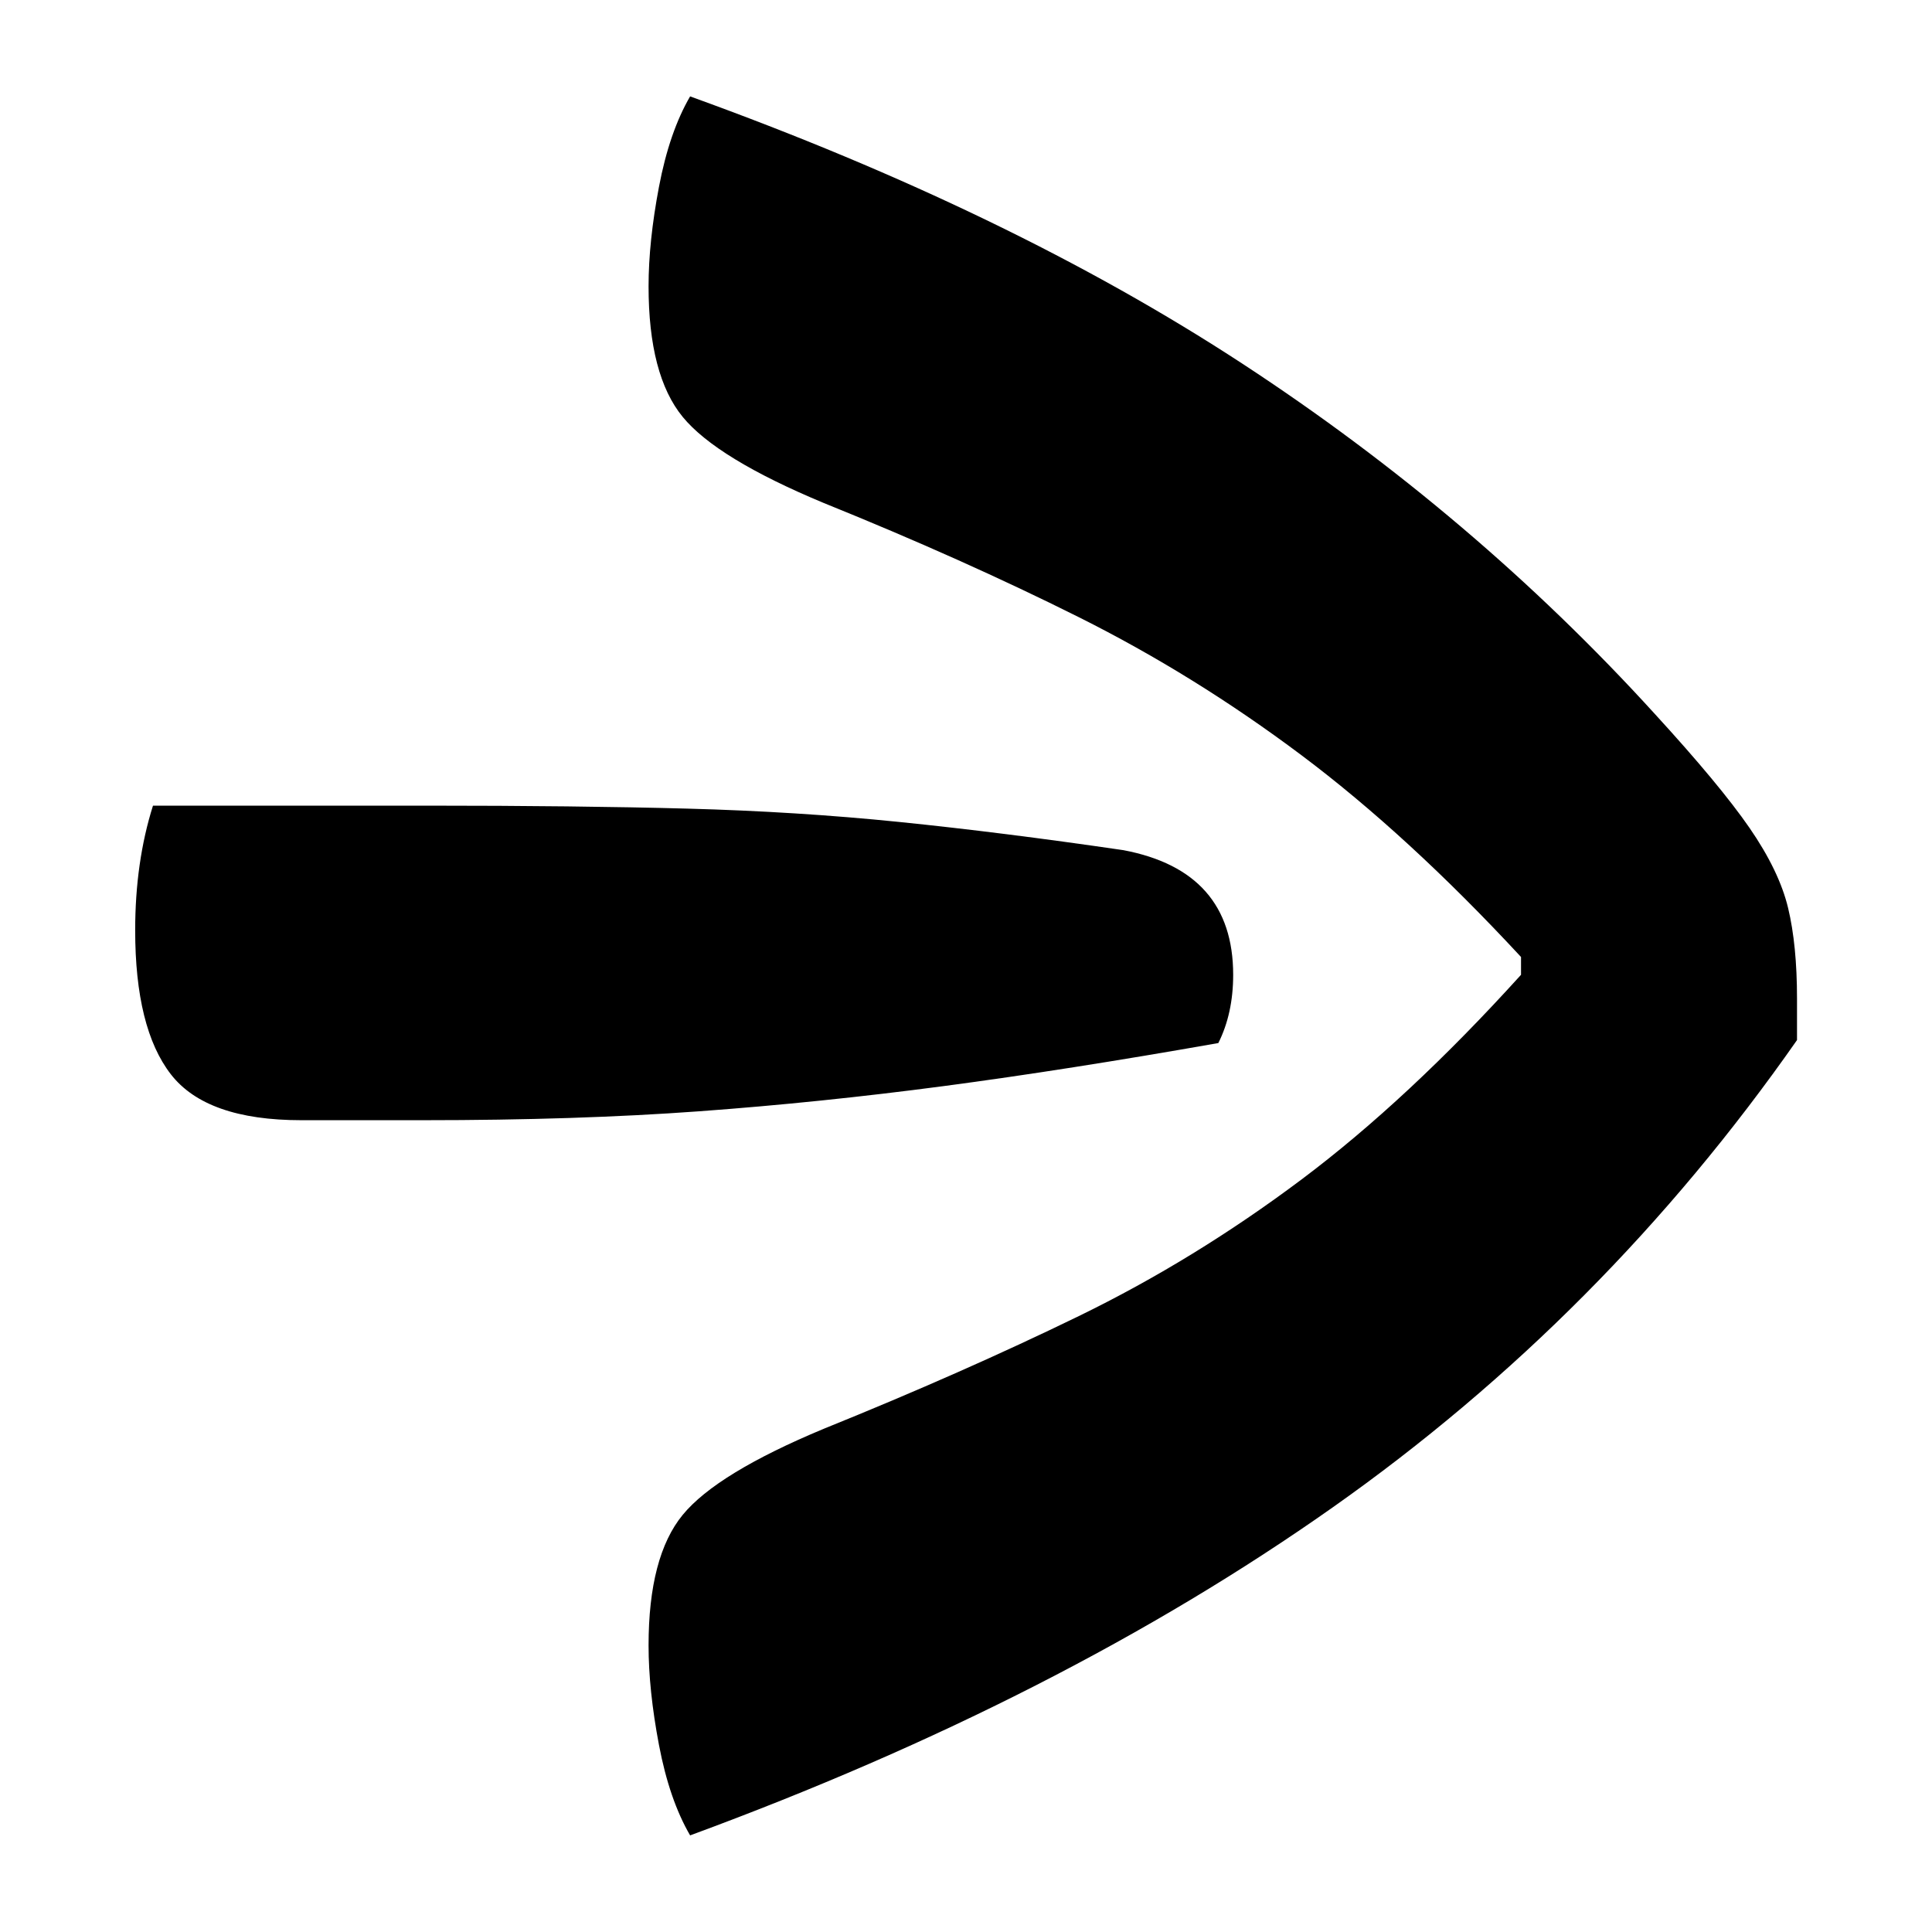<?xml version="1.0" encoding="UTF-8"?>
<svg width="1000" height="1000" viewBox="0 0 1000 1000" version="1.1" xmlns="http://www.w3.org/2000/svg" xmlns:xlink="http://www.w3.org/1999/xlink">
 <path d="M290,161.5 c-21.67,-31.0,-47.75,-57.25,-78.25,-78.75 c-30.5,-21.5,-66.58,-39.92,-108.25,-55.25 c-2.33,4.0,-4.08,9.08,-5.25,15.25 c-1.17,6.17,-1.75,11.75,-1.75,16.75 c0,10.0,1.92,17.33,5.75,22 c3.83,4.67,11.75,9.5,23.75,14.5 c15.67,6.33,30.0,12.67,43,19 c13.0,6.33,25.5,14.0,37.5,23 c12.0,9.0,24.33,20.5,37,34.5 l0,3 c-12.67,13.67,-25.0,25.0,-37,34 c-12.0,9.0,-24.5,16.75,-37.5,23.25 c-13.0,6.5,-27.33,12.92,-43,19.25 c-12.0,5.0,-19.92,9.83,-23.75,14.5 c-3.83,4.67,-5.75,12.0,-5.75,22 c0,5.0,0.58,10.58,1.75,16.75 c1.17,6.17,2.92,11.25,5.25,15.25 c36.0,-13.0,67.0,-28.0,93,-45 c26.0,-17.0,49.17,-36.67,69.5,-59 c7.33,-8.0,12.67,-14.42,16,-19.25 c3.33,-4.83,5.5,-9.33,6.5,-13.5 c1.0,-4.17,1.5,-9.25,1.5,-15.25 Z M192.5,161 c-17.0,-3.0,-32.42,-5.42,-46.25,-7.25 c-13.83,-1.83,-27.58,-3.25,-41.25,-4.25 c-13.67,-1.0,-29.17,-1.5,-46.5,-1.5 l-20.5,0 c-10.67,0,-18.0,2.58,-22,7.75 c-4.0,5.17,-6,13.25,-6,24.25 c0,7.67,1.0,14.67,3,21 l46,0 c17.0,0,31.67,-0.17,44,-0.5 c12.33,-0.33,24.25,-1.08,35.75,-2.25 c11.5,-1.17,24.08,-2.75,37.75,-4.75 c12.33,-2.33,18.5,-9.33,18.5,-21 c0,-4.33,-0.83,-8.17,-2.5,-11.5 Z M192.5,161" fill="rgb(0,0,0)" transform="matrix(3.072,0.0,0.0,-3.072,39.249,1034.471)"/>
</svg>